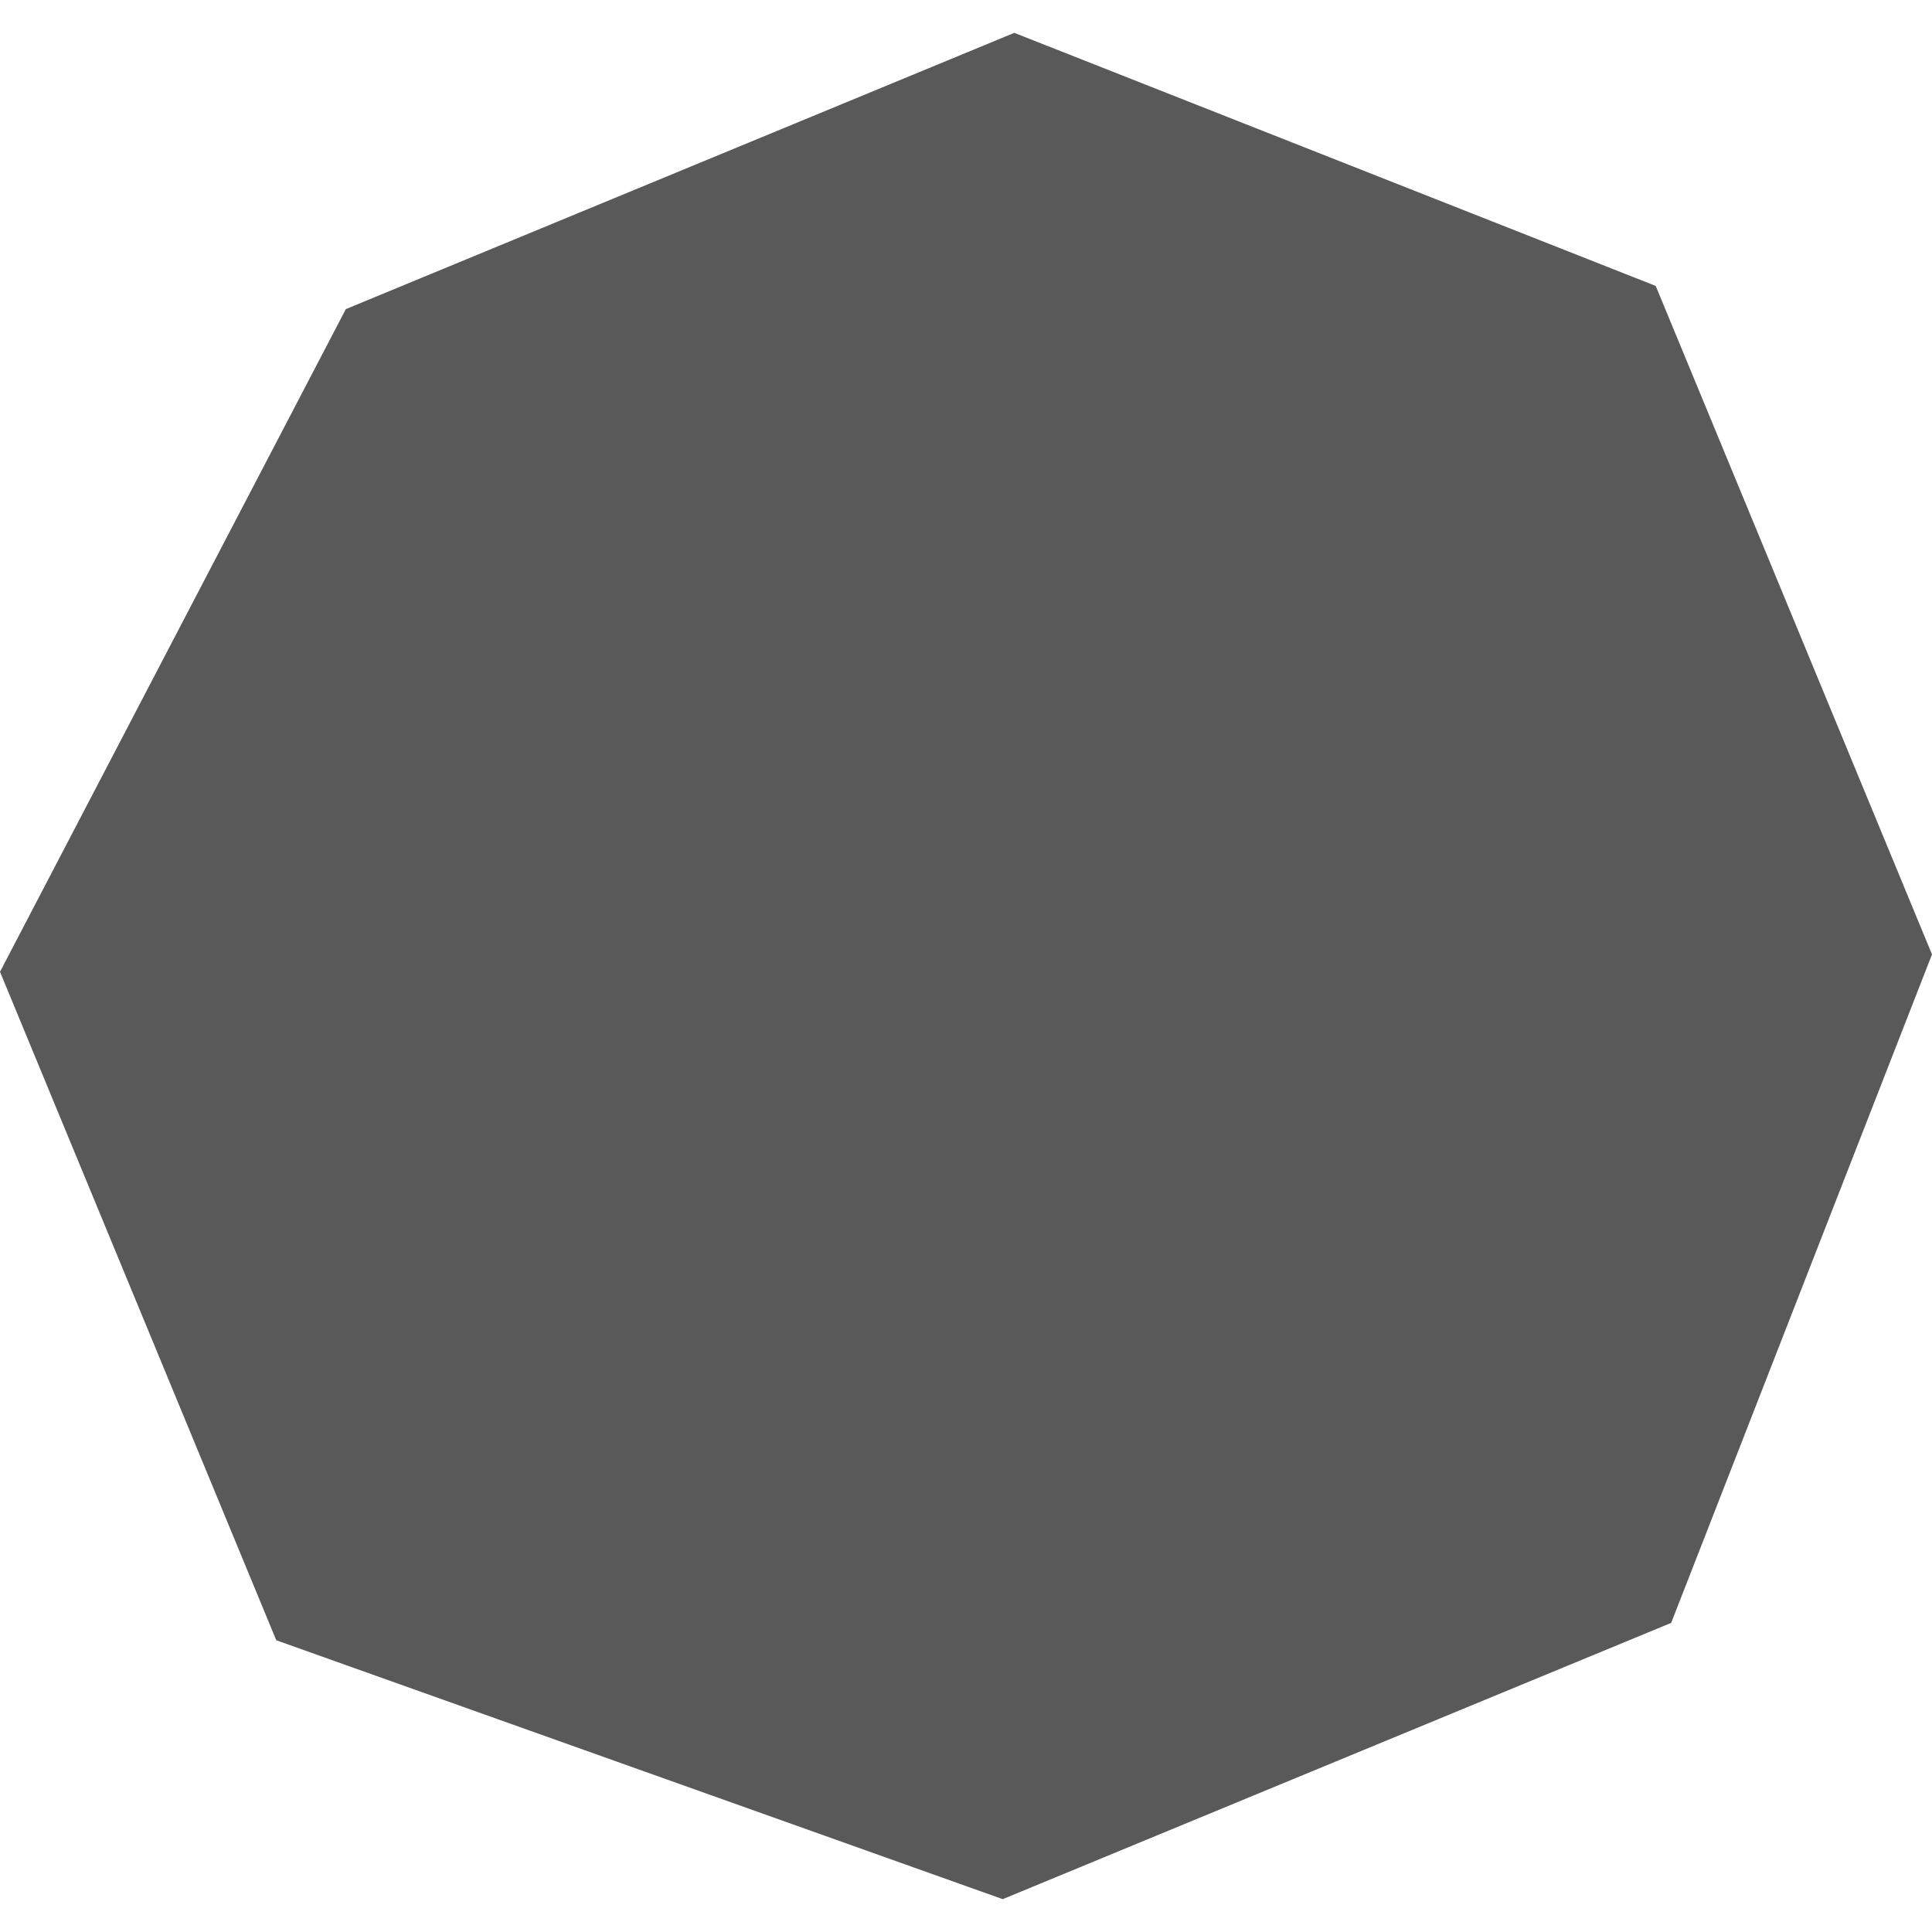 <?xml version="1.0" encoding="utf-8"?>

<!-- Generator: Adobe Illustrator 19.1.0, SVG Export Plug-In . SVG Version: 6.00 Build 0)  -->
<svg version="1.1" id="Layer_1" xmlns="http://www.w3.org/2000/svg" xmlns:xlink="http://www.w3.org/1999/xlink" x="0px" y="0px"
	 viewBox="0 0 100 100" style="enable-background:new 0 0 100 100;" xml:space="preserve">
	 <style type="text/css">
		.fill-transparent {
			fill: rgba(0,0,0,0.65);
		}
	</style>
	<polygon class="fill-transparent" points="51.9,98.3 14.3,84.9 0,50.3 17.9,16 52.5,1.7 85.7,14.8 100,49.4 86.5,84 "/>
</svg>
